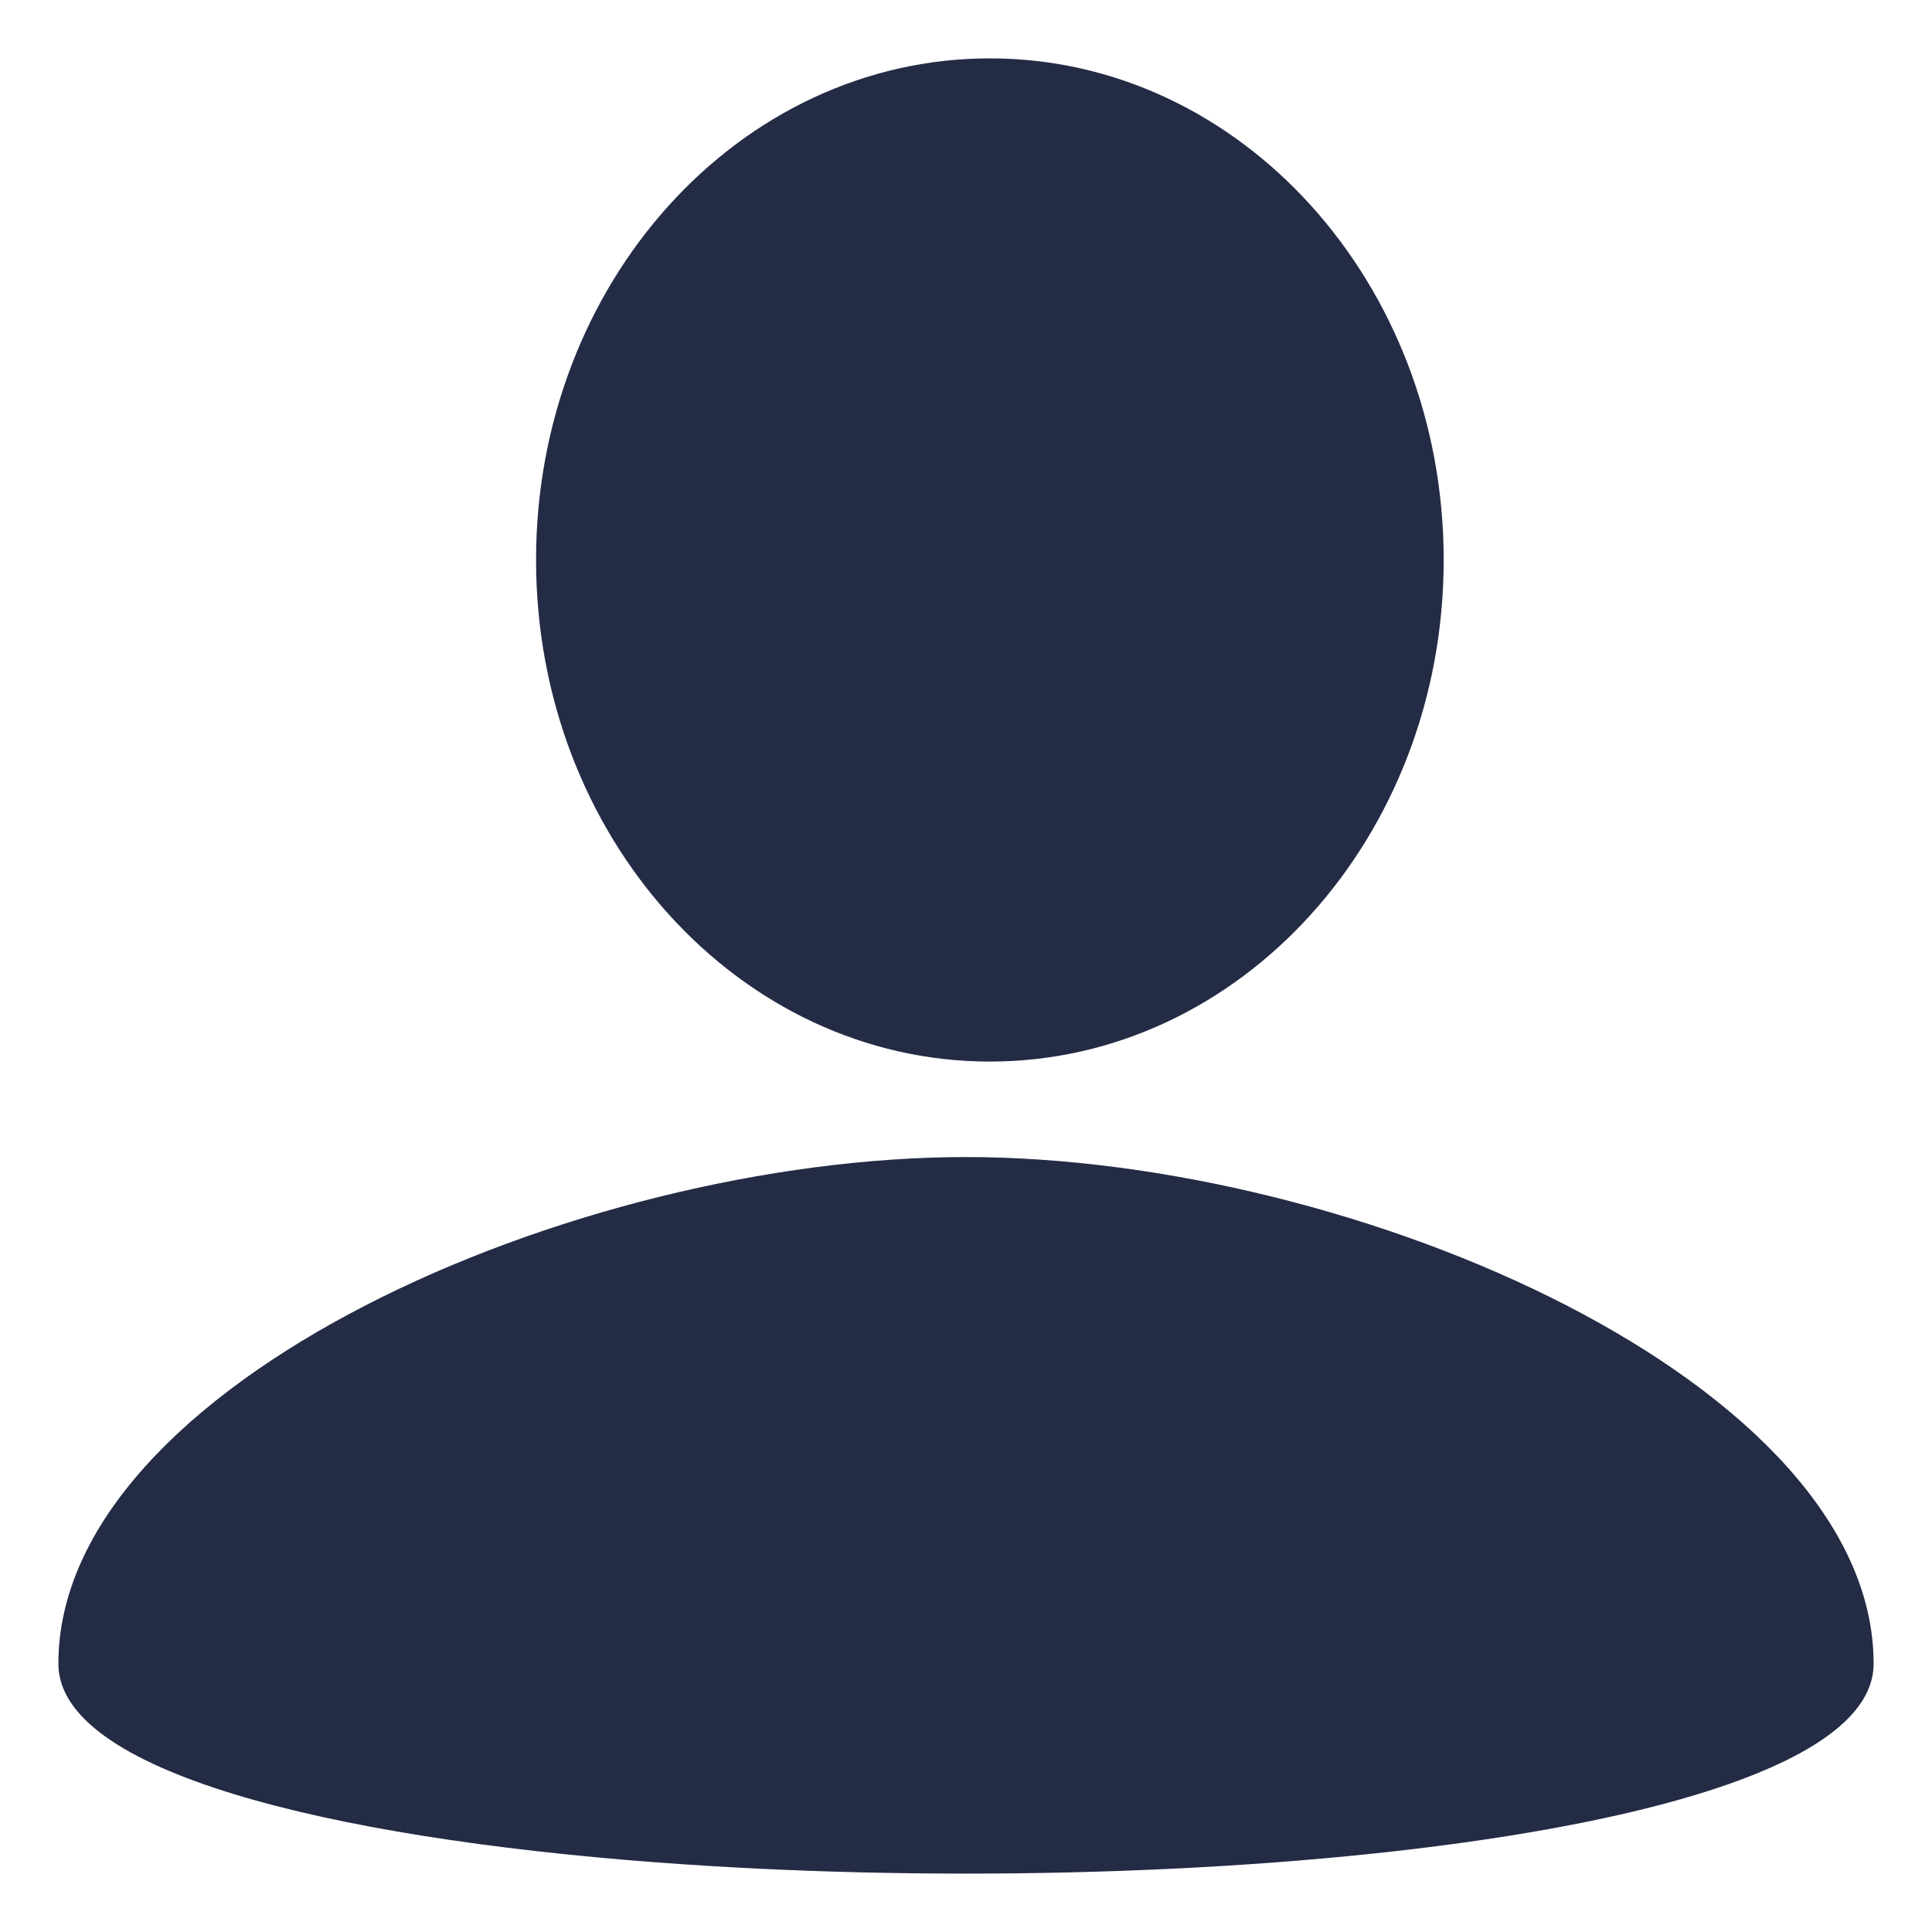 <?xml version="1.0" encoding="UTF-8"?>
<svg width="28px" height="28px" viewBox="0 0 28 28" version="1.1" xmlns="http://www.w3.org/2000/svg" xmlns:xlink="http://www.w3.org/1999/xlink">
    <!-- Generator: Sketch 55.2 (78181) - https://sketchapp.com -->
    <title>Icons / Account</title>
    <defs>
        <path d="M18.346,19.385 C14.714,19.385 11.769,16.13 11.769,12.115 C11.769,8.101 14.714,4.846 18.346,4.846 C21.978,4.846 24.923,8.101 24.923,12.115 C24.923,16.13 21.978,19.385 18.346,19.385 Z M31.154,28.112 C31.154,30.61 21.171,31.57 13.504,30.99 C8.725,30.629 4.846,29.669 4.846,28.112 C4.846,24.057 12.326,20.769 18,20.769 C23.674,20.769 31.154,24.057 31.154,28.112 Z" id="path-1"></path>
    </defs>
    <g stroke="none" stroke-width="1" fill="none" fill-rule="evenodd">
        <g transform="translate(-41, -318)">
            <g transform="translate(37, 314)">
                <mask fill="white">
                    <use xlink:href="#path-1"></use>
                </mask>
                <use fill="#242B45" fill-rule="evenodd" xlink:href="#path-1"></use>
            </g>
        </g>
    </g>
</svg>